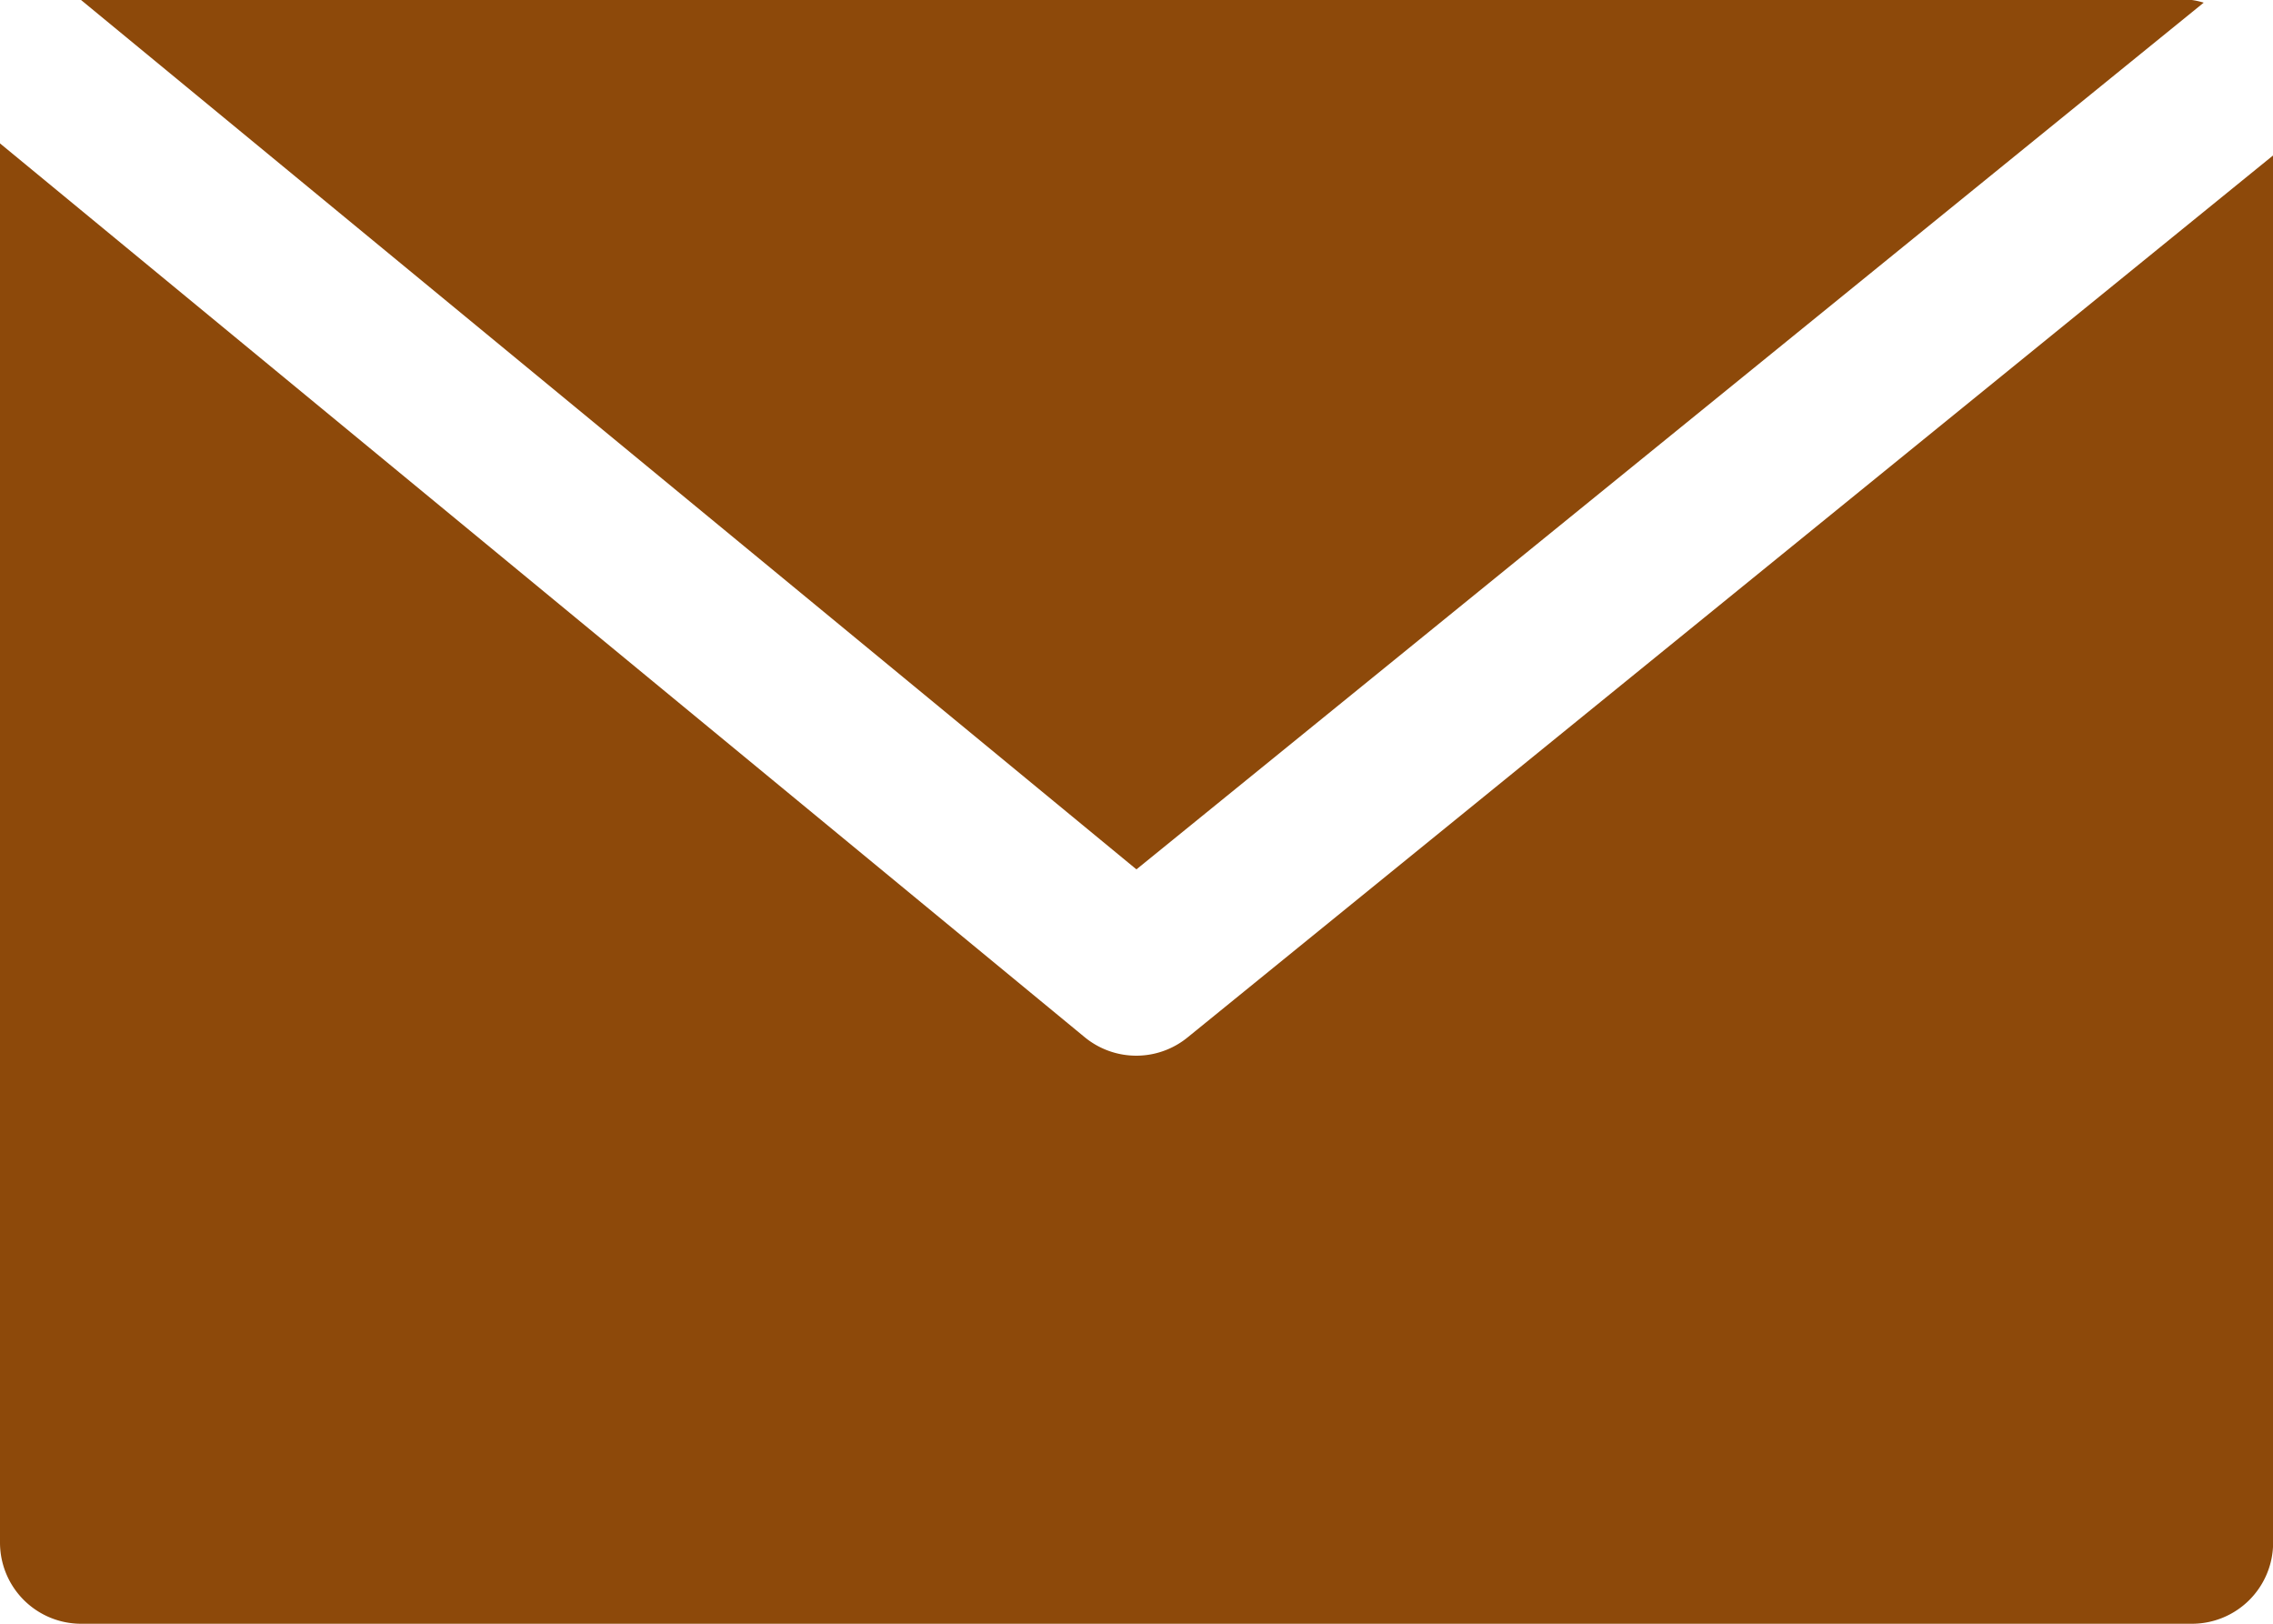 <svg data-name="email (1)" xmlns="http://www.w3.org/2000/svg" width="52.981" height="37.844"><g data-name="Group 2"><g data-name="Group 1"><path data-name="Path 1" d="M51.089 0h-49.2l24.6 20.262L51.366.062A1.712 1.712 0 0051.089 0z" fill="#8d490a"/></g></g><g data-name="Group 4"><g data-name="Group 3"><path data-name="Path 2" d="M27.685 24.175a1.892 1.892 0 01-2.4 0L0 3.342v32.61a1.892 1.892 0 001.892 1.892h49.2a1.892 1.892 0 001.892-1.892V3.622z" fill="#8d490a"/></g></g></svg>